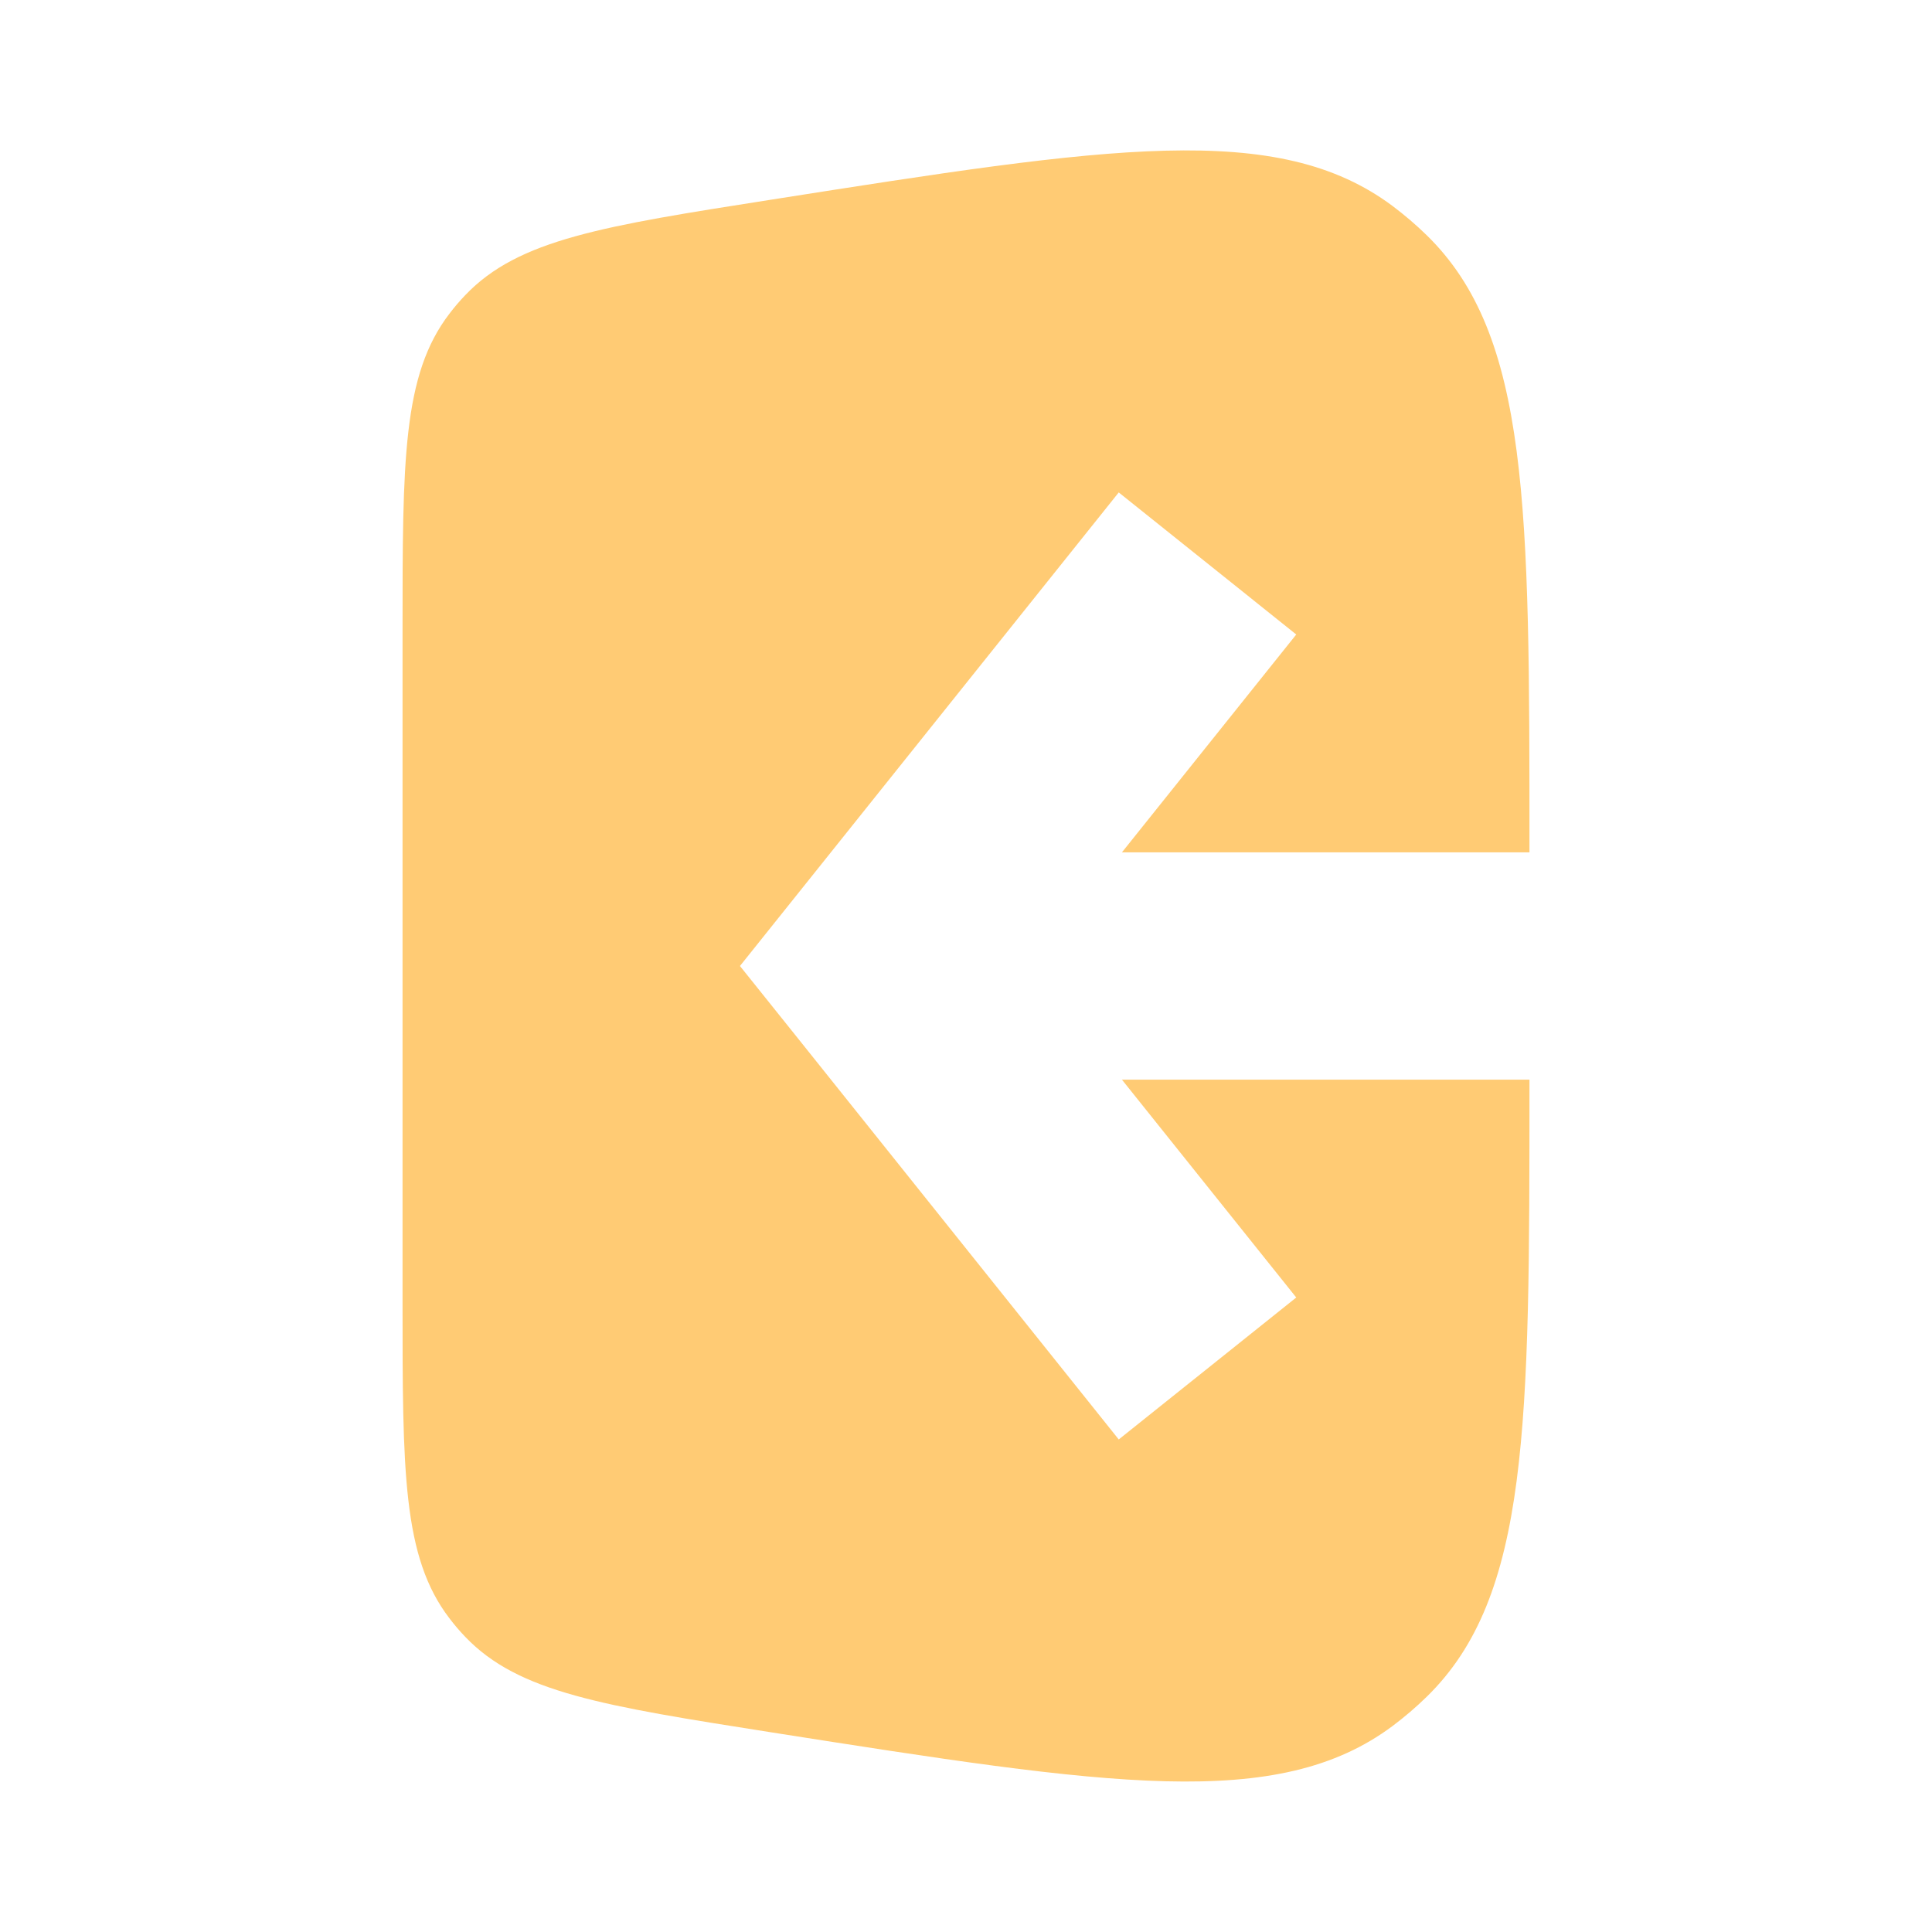 <svg width="17" height="17" viewBox="0 0 17 17" fill="none" xmlns="http://www.w3.org/2000/svg">
<path fill-rule="evenodd" clip-rule="evenodd" d="M13.458 9.5V9.543C13.458 12.546 13.458 14.047 12.554 14.93C12.46 15.022 12.359 15.108 12.254 15.187C11.241 15.943 9.758 15.71 6.792 15.244C5.305 15.01 4.562 14.893 4.094 14.403C4.044 14.351 3.997 14.296 3.954 14.239C3.542 13.7 3.542 12.948 3.542 11.443V5.556C3.542 4.051 3.542 3.299 3.954 2.761C3.997 2.704 4.044 2.649 4.094 2.597C4.562 2.106 5.305 1.989 6.792 1.756C9.758 1.29 11.241 1.056 12.254 1.813C12.359 1.892 12.46 1.978 12.554 2.07C13.458 2.953 13.458 4.454 13.458 7.457V7.5H9.872L11.406 5.583L9.844 4.333L7.011 7.875L6.511 8.5L7.011 9.124L9.844 12.666L11.406 11.417L9.872 9.5H13.458Z" fill="#FFCB74"/>
</svg>
